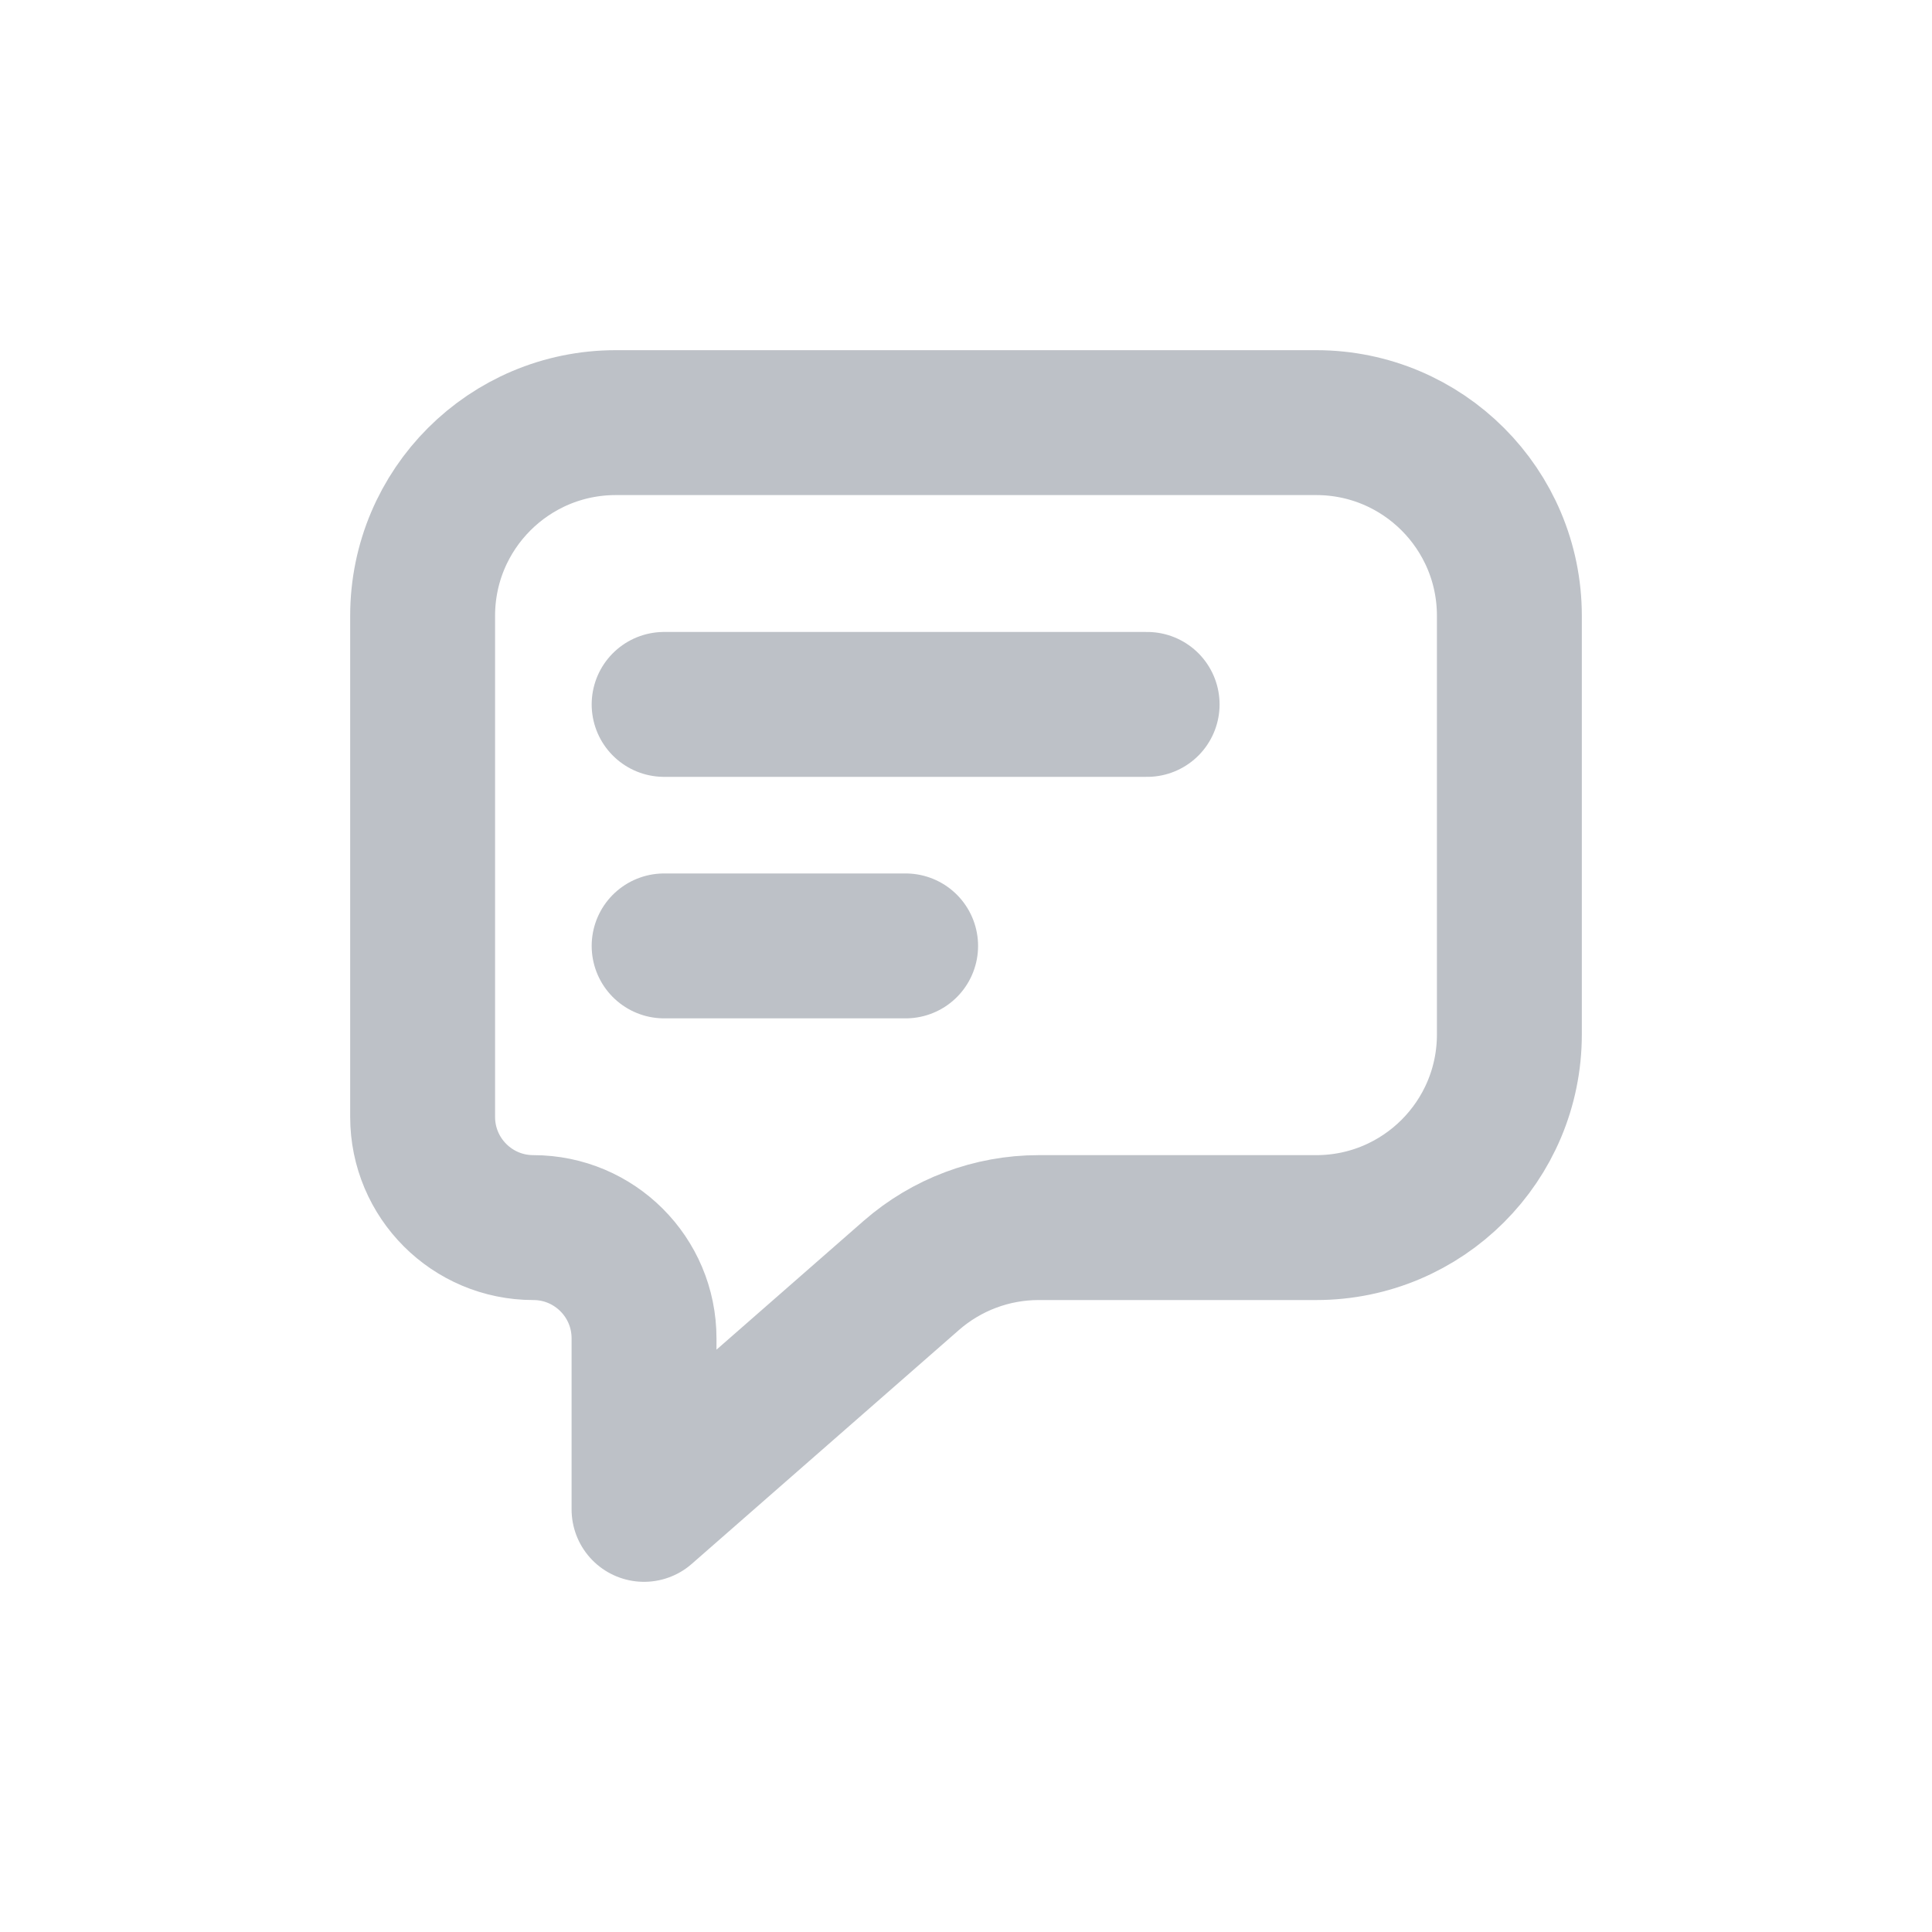 <svg width="20" height="20" viewBox="0 0 20 20" fill="none" xmlns="http://www.w3.org/2000/svg">
<path d="M11.875 7.292H6.875" stroke="#BDC1C7" stroke-width="1.5" stroke-linecap="round"/>
<path d="M9.375 9.792H6.875" stroke="#BDC1C7" stroke-width="1.5" stroke-linecap="round"/>
<path d="M4.375 11.562V6.375C4.375 5.27 5.27 4.375 6.375 4.375H13.625C14.73 4.375 15.625 5.27 15.625 6.375V10.708C15.625 11.813 14.73 12.708 13.625 12.708H10.752C10.267 12.708 9.799 12.884 9.434 13.203L6.667 15.625V13.854C6.667 13.221 6.154 12.708 5.521 12.708C4.888 12.708 4.375 12.195 4.375 11.562Z" stroke="#BDC1C7" stroke-width="1.5" stroke-linejoin="round"/>
</svg>
